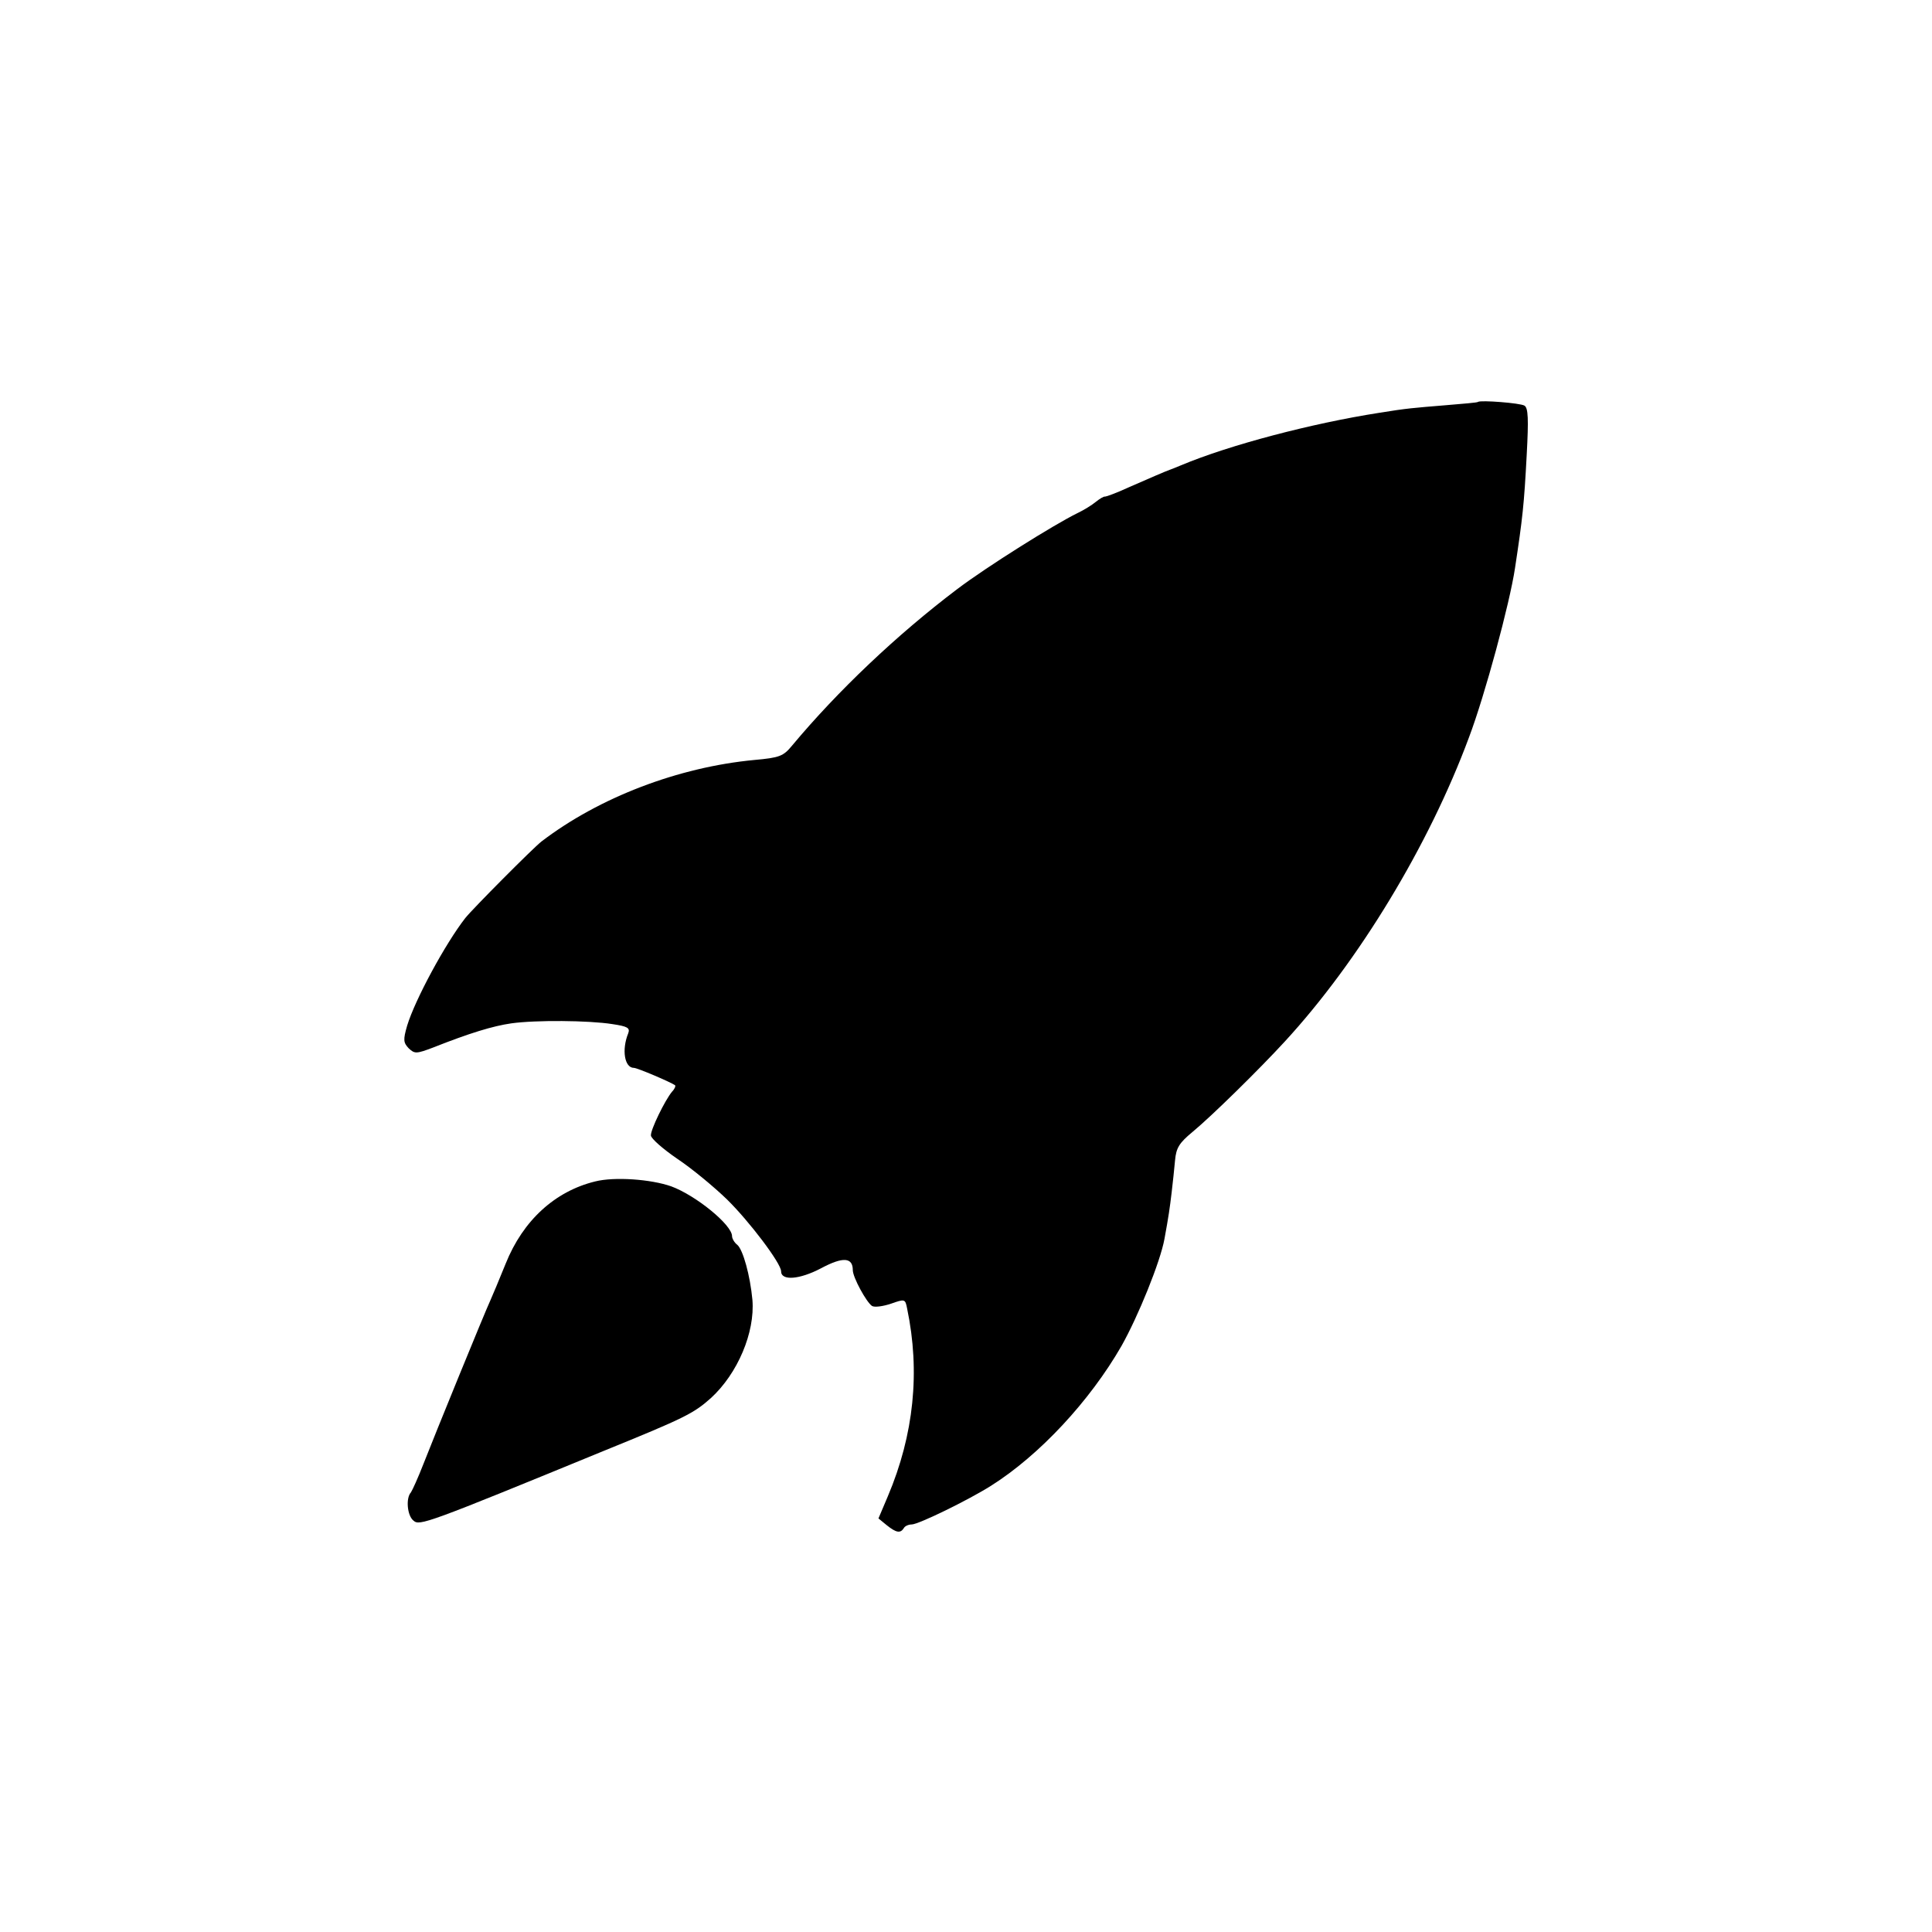 <?xml version="1.0" standalone="no"?>
<!DOCTYPE svg PUBLIC "-//W3C//DTD SVG 20010904//EN"
 "http://www.w3.org/TR/2001/REC-SVG-20010904/DTD/svg10.dtd">
<svg version="1.0" xmlns="http://www.w3.org/2000/svg"
 width="512pt" height="512pt" viewBox="0 0 512 512"
 preserveAspectRatio="xMidYMid meet">
<g transform="translate(0,512) scale(0.1,-0.1)"
fill="#000000" stroke="none">
<path d="M3917 4055 c-1 -2 -40 -5 -87 -9 -85 -7 -101 -8 -175 -20 -179 -28
-396 -85 -525 -139 -14 -6 -27 -11 -30 -12 -9 -3 -53 -22 -110 -47 -30 -14
-58 -24 -61 -24 -4 1 -15 -6 -25 -14 -11 -9 -32 -22 -49 -30 -63 -31 -240
-142 -318 -201 -160 -121 -317 -270 -438 -415 -23 -28 -33 -32 -100 -38 -201
-19 -411 -99 -564 -216 -22 -17 -183 -179 -202 -203 -53 -68 -133 -216 -154
-285 -11 -38 -10 -45 4 -60 16 -15 20 -15 65 2 96 38 158 57 207 64 64 9 205
8 268 -2 40 -6 47 -10 42 -24 -18 -44 -10 -92 15 -92 9 0 98 -38 109 -46 2 -2
-1 -10 -8 -17 -19 -23 -57 -101 -56 -116 0 -8 32 -36 70 -62 39 -26 98 -75
132 -108 59 -58 143 -169 143 -190 0 -26 49 -22 106 8 58 31 84 29 84 -5 0
-19 36 -85 51 -95 7 -4 29 -1 50 6 37 13 38 13 43 -13 35 -167 18 -334 -51
-497 l-25 -59 22 -18 c25 -20 36 -22 45 -8 3 6 13 10 21 10 18 0 151 65 211
103 128 81 261 224 345 370 44 78 103 223 114 284 11 60 14 81 19 123 3 25 7
63 9 85 3 33 11 46 46 75 52 43 178 167 245 240 196 213 382 520 488 806 42
111 108 355 122 449 20 132 24 167 31 301 5 93 4 123 -6 129 -11 7 -116 15
-123 10z"/>
<path d="M1577 1989 c-106 -26 -191 -103 -237 -218 -17 -42 -35 -85 -40 -96
-15 -32 -150 -363 -178 -435 -14 -36 -29 -69 -33 -75 -14 -15 -10 -62 7 -75
16 -14 34 -8 504 185 214 87 238 99 284 140 71 65 117 174 110 260 -6 65 -25
133 -40 146 -8 6 -14 17 -14 23 0 30 -96 108 -161 132 -54 19 -151 26 -202 13z"/>
</g>
</svg>
